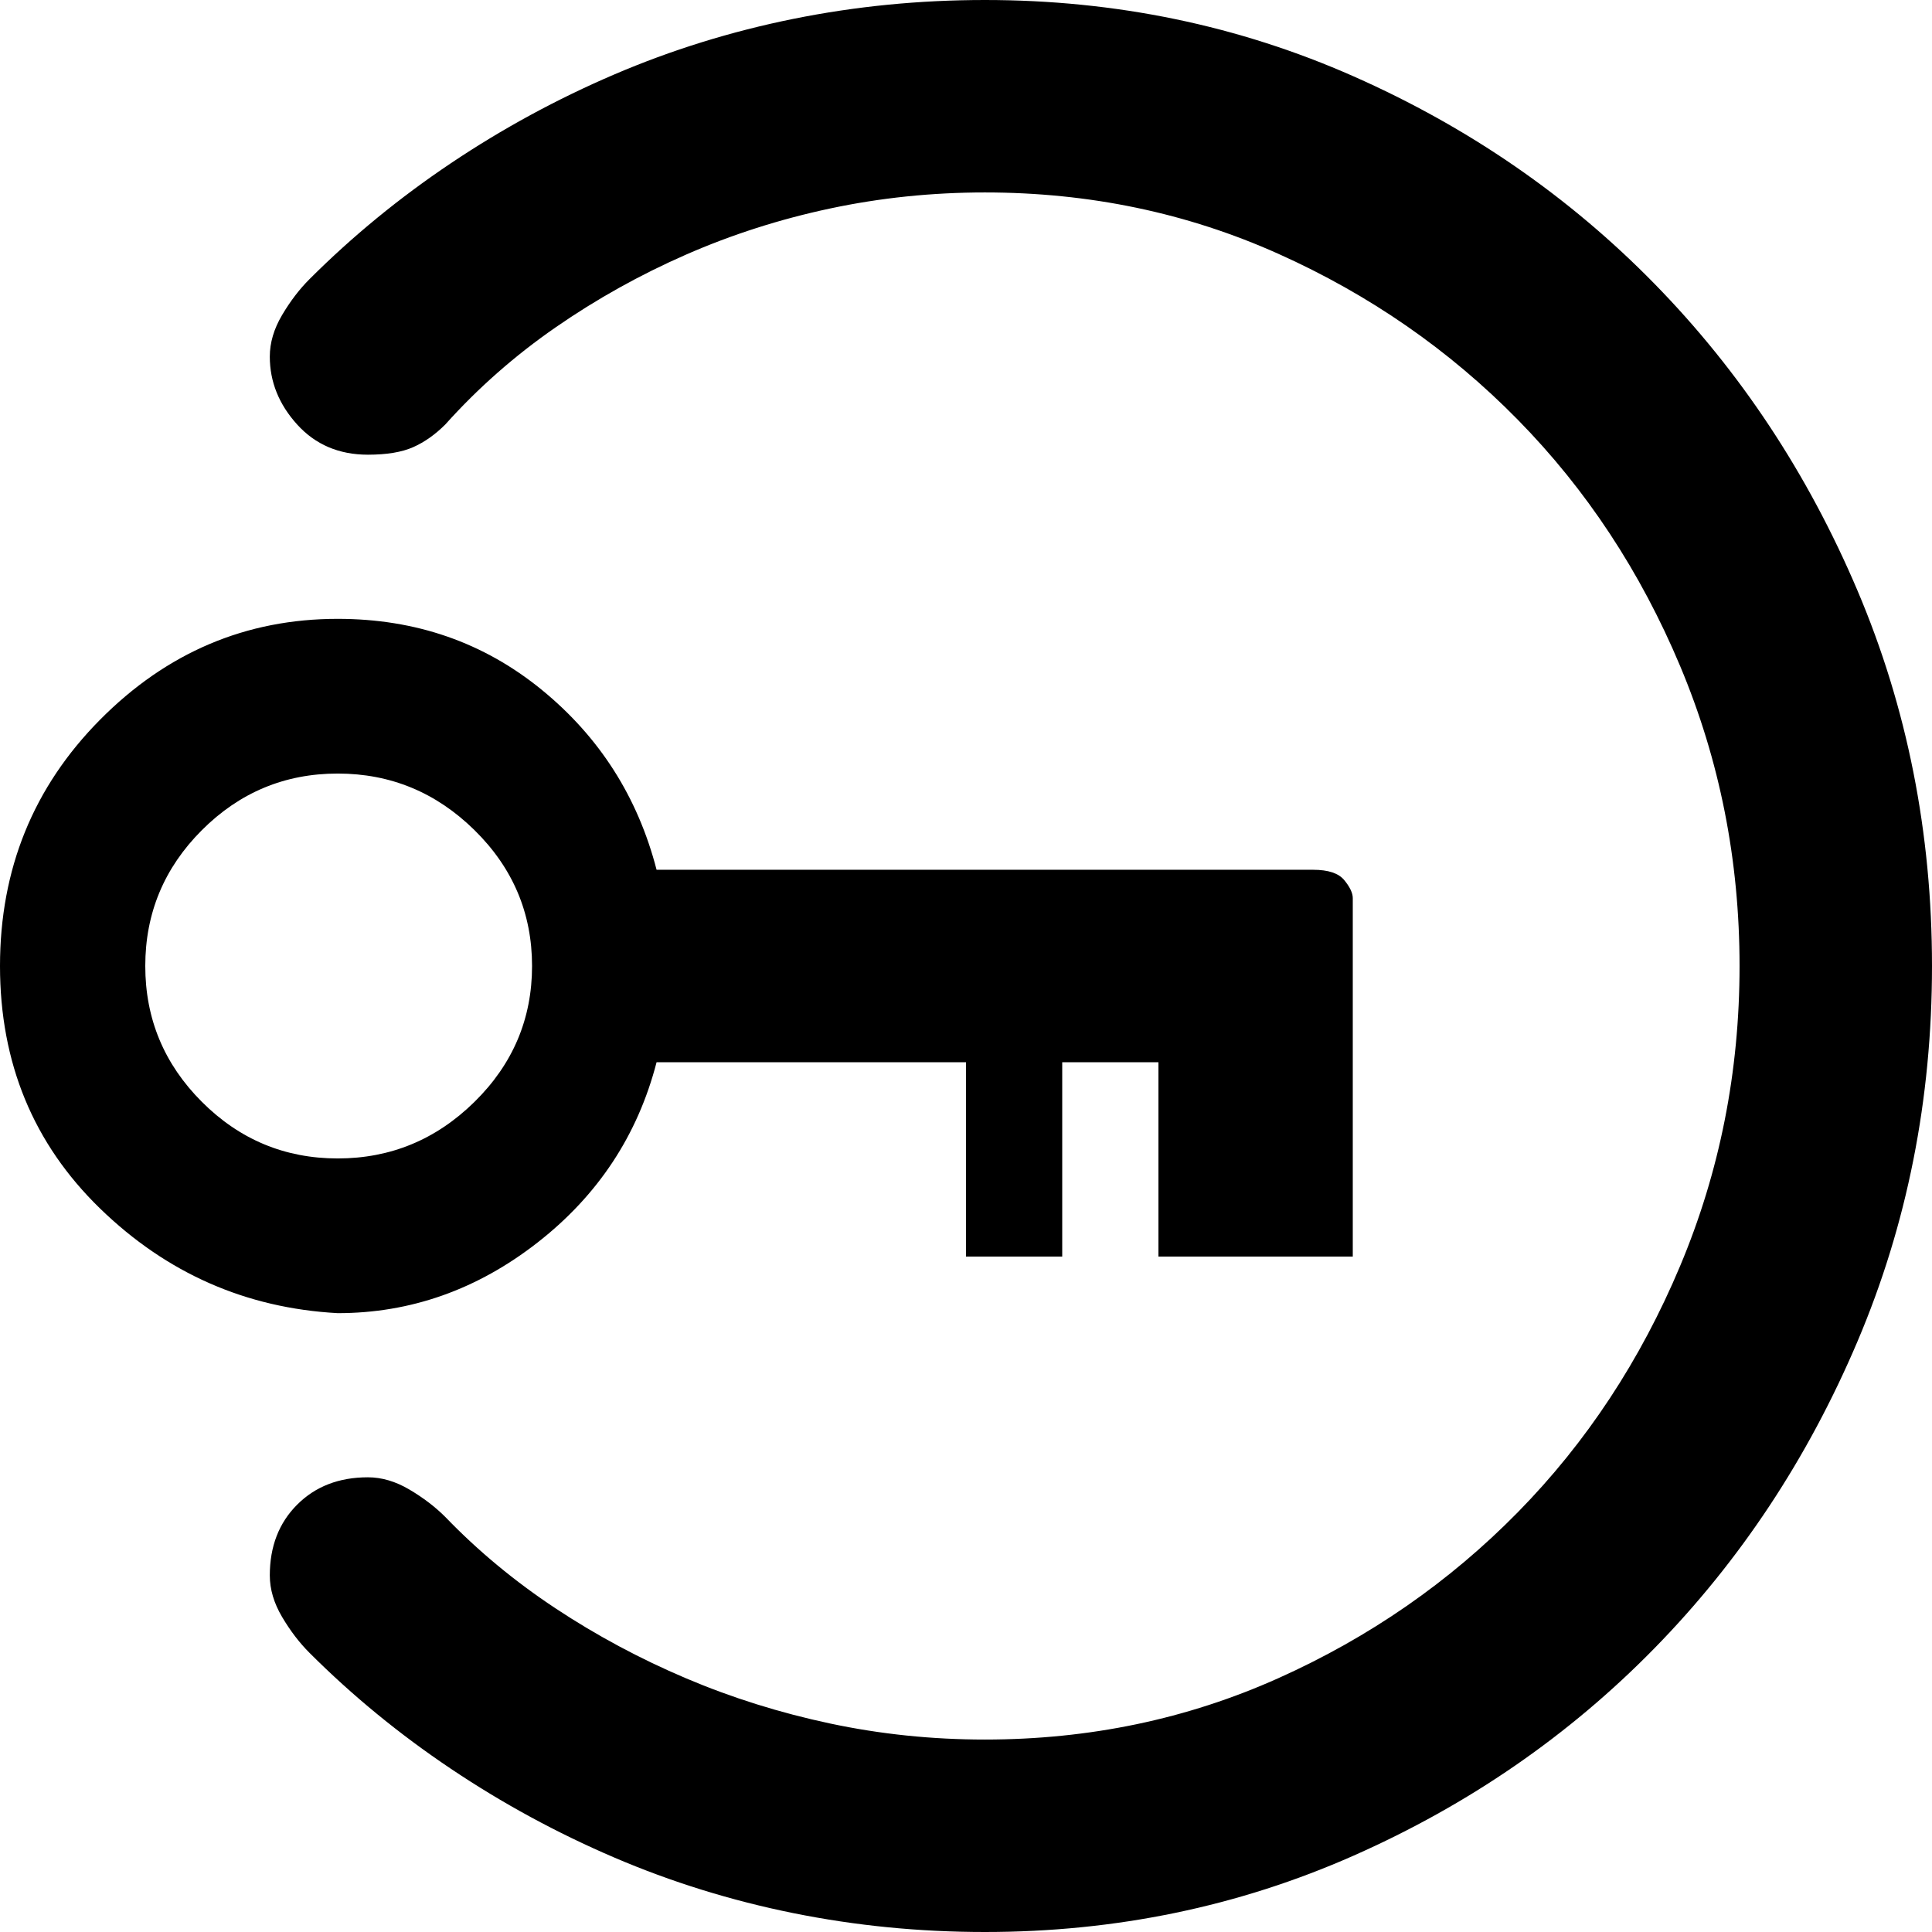 <svg width="35" height="35" viewBox="0 0 1024 1024" xmlns="http://www.w3.org/2000/svg">
  <path d="M522 1024q-52 0-101.5-10t-95-29.5-86.5-47-75-61.5q-8-8-14.5-19t-6.5-22q0-23 14.5-37.5T195 783q11 0 22 6.5t19 14.5q26 27 58.5 48.5t69 37 76.5 24 82 8.5q83 0 155.5-32.5t127-88 86-130.5T922 512t-31.5-159-86-130.5-127-88T522 102q-42 0-82 8.5T363.5 135t-69 38.5T236 225q-8 8-17 12t-24 4q-23 0-37.5-16T143 189q0-11 6.5-22t14.5-19q34-34 75-61.5t86.5-47 95-29.5T522 0q104 0 195.5 40.5t159.5 110T984.5 313t39.5 199-39.5 199T877 873.5t-159.5 110T522 1024zm-10-358V563h51v103h-51zM348 461h348q12 0 16.5 5.5t4.5 9.5v190H614V563H348q-15 58-63 95.5T179 696q-73-4-126-55.5T0 512t53-130.5T179 328q62 0 108 37.5t61 95.5zM77 512q0 42 30 72t72 30 72.5-30 30.5-72-30.5-72-72.5-30-72 30-30 72z"/>
</svg>
